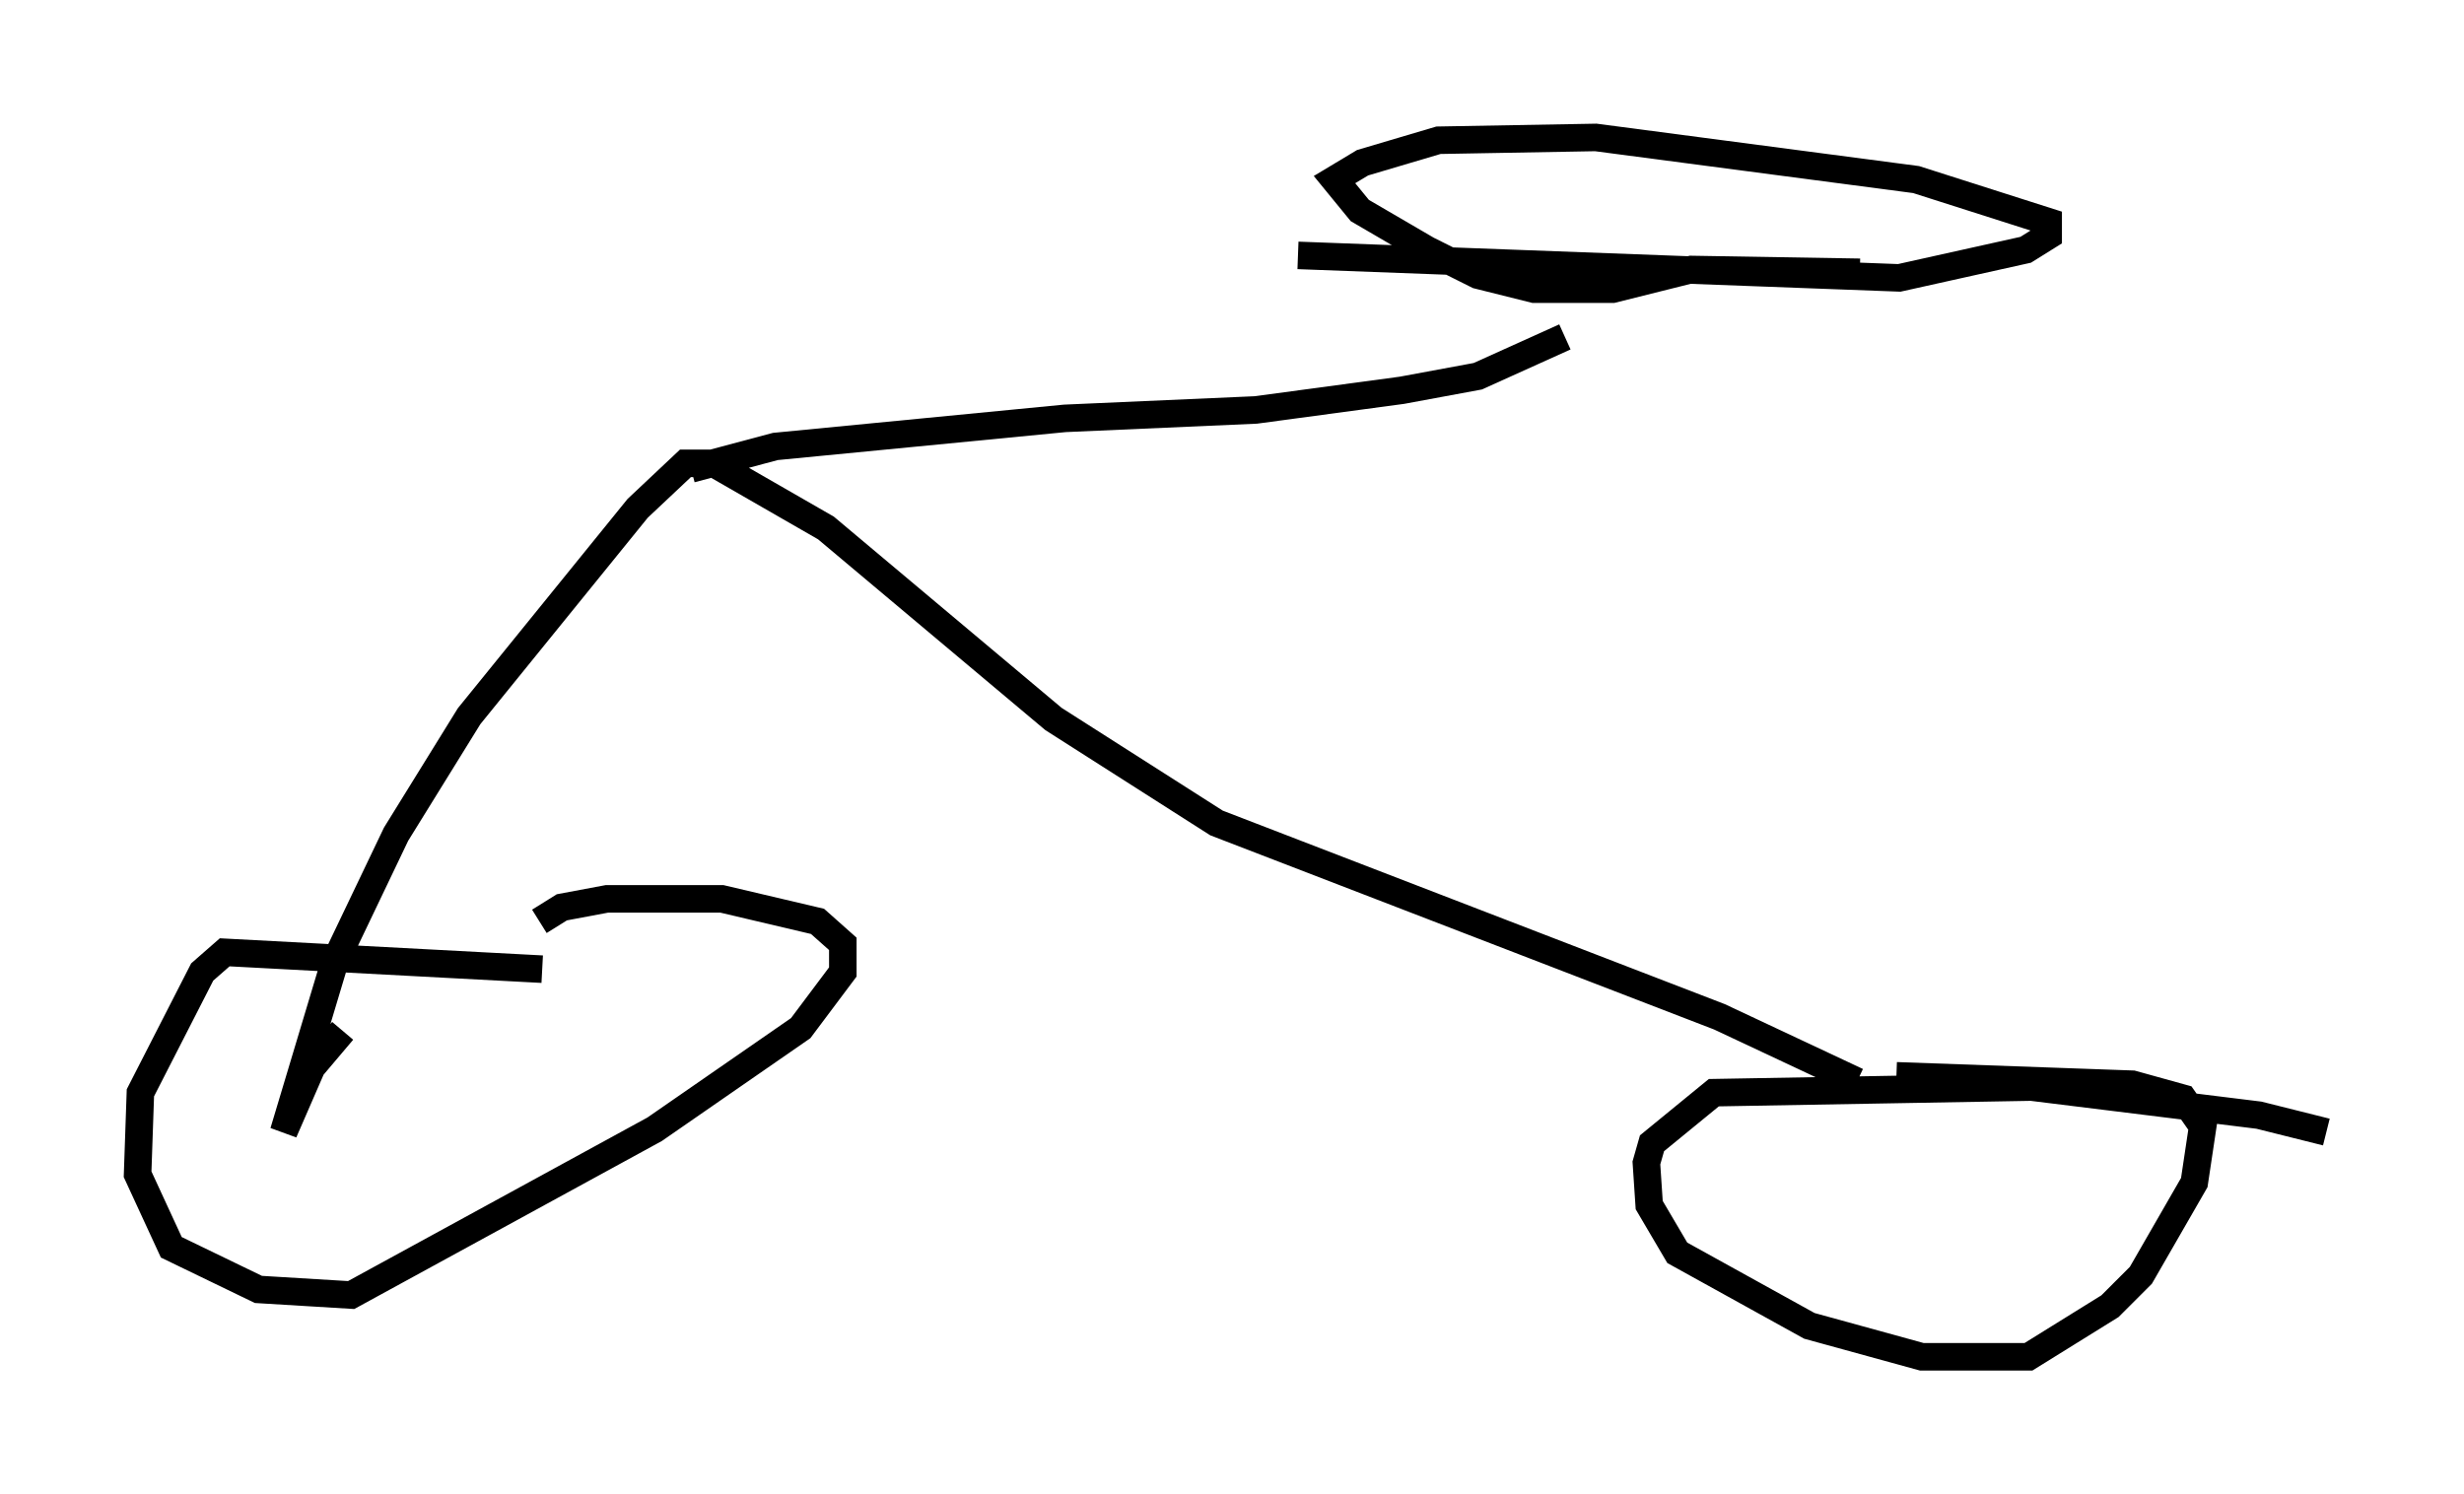 <?xml version="1.0" encoding="utf-8" ?>
<svg baseProfile="full" height="54.305" version="1.1" width="89.524" xmlns="http://www.w3.org/2000/svg" xmlns:ev="http://www.w3.org/2001/xml-events" xmlns:xlink="http://www.w3.org/1999/xlink"><defs /><rect fill="white" height="54.305" width="89.524" x="0" y="0" /><path d="M23.477, 36.646 m-3.777, -1.429 l-11.536, -0.613 -0.817, 0.715 l-2.246, 4.39 -0.102, 2.96 l1.225, 2.654 3.165, 1.531 l3.369, 0.204 11.025, -6.023 l5.308, -3.675 1.531, -2.042 l0.0, -1.021 -0.919, -0.817 l-3.471, -0.817 -4.185, 0.0 l-1.633, 0.306 -0.817, 0.51 m64.926, 7.656 l-2.45, -0.613 -8.269, -1.021 l-11.536, 0.204 -2.246, 1.838 l-0.204, 0.715 0.102, 1.531 l1.021, 1.735 4.798, 2.654 l4.083, 1.123 3.879, 0.0 l2.96, -1.838 1.123, -1.123 l1.94, -3.369 0.306, -2.042 l-0.715, -1.021 -1.838, -0.51 l-8.575, -0.306 m-1.429, 0.204 l-5.002, -2.348 -18.273, -7.044 l-5.921, -3.777 -8.269, -6.942 l-4.083, -2.348 -1.021, 0.0 l-1.735, 1.633 -6.125, 7.554 l-2.654, 4.288 -2.246, 4.696 l-1.838, 6.125 1.021, -2.348 l1.123, -1.327 m12.658, -20.417 l3.063, -0.817 10.515, -1.021 l6.942, -0.306 5.308, -0.715 l2.756, -0.51 3.165, -1.429 m10.719, -2.348 l-6.125, -0.102 -2.858, 0.715 l-2.858, 0.0 -2.042, -0.51 l-1.838, -0.919 -2.45, -1.429 l-0.919, -1.123 1.021, -0.613 l2.756, -0.817 5.717, -0.102 l11.638, 1.531 4.798, 1.531 l0.0, 0.51 -0.817, 0.51 l-4.594, 1.021 -21.846, -0.817 " fill="none" stroke="black" stroke-width="1" /></svg>